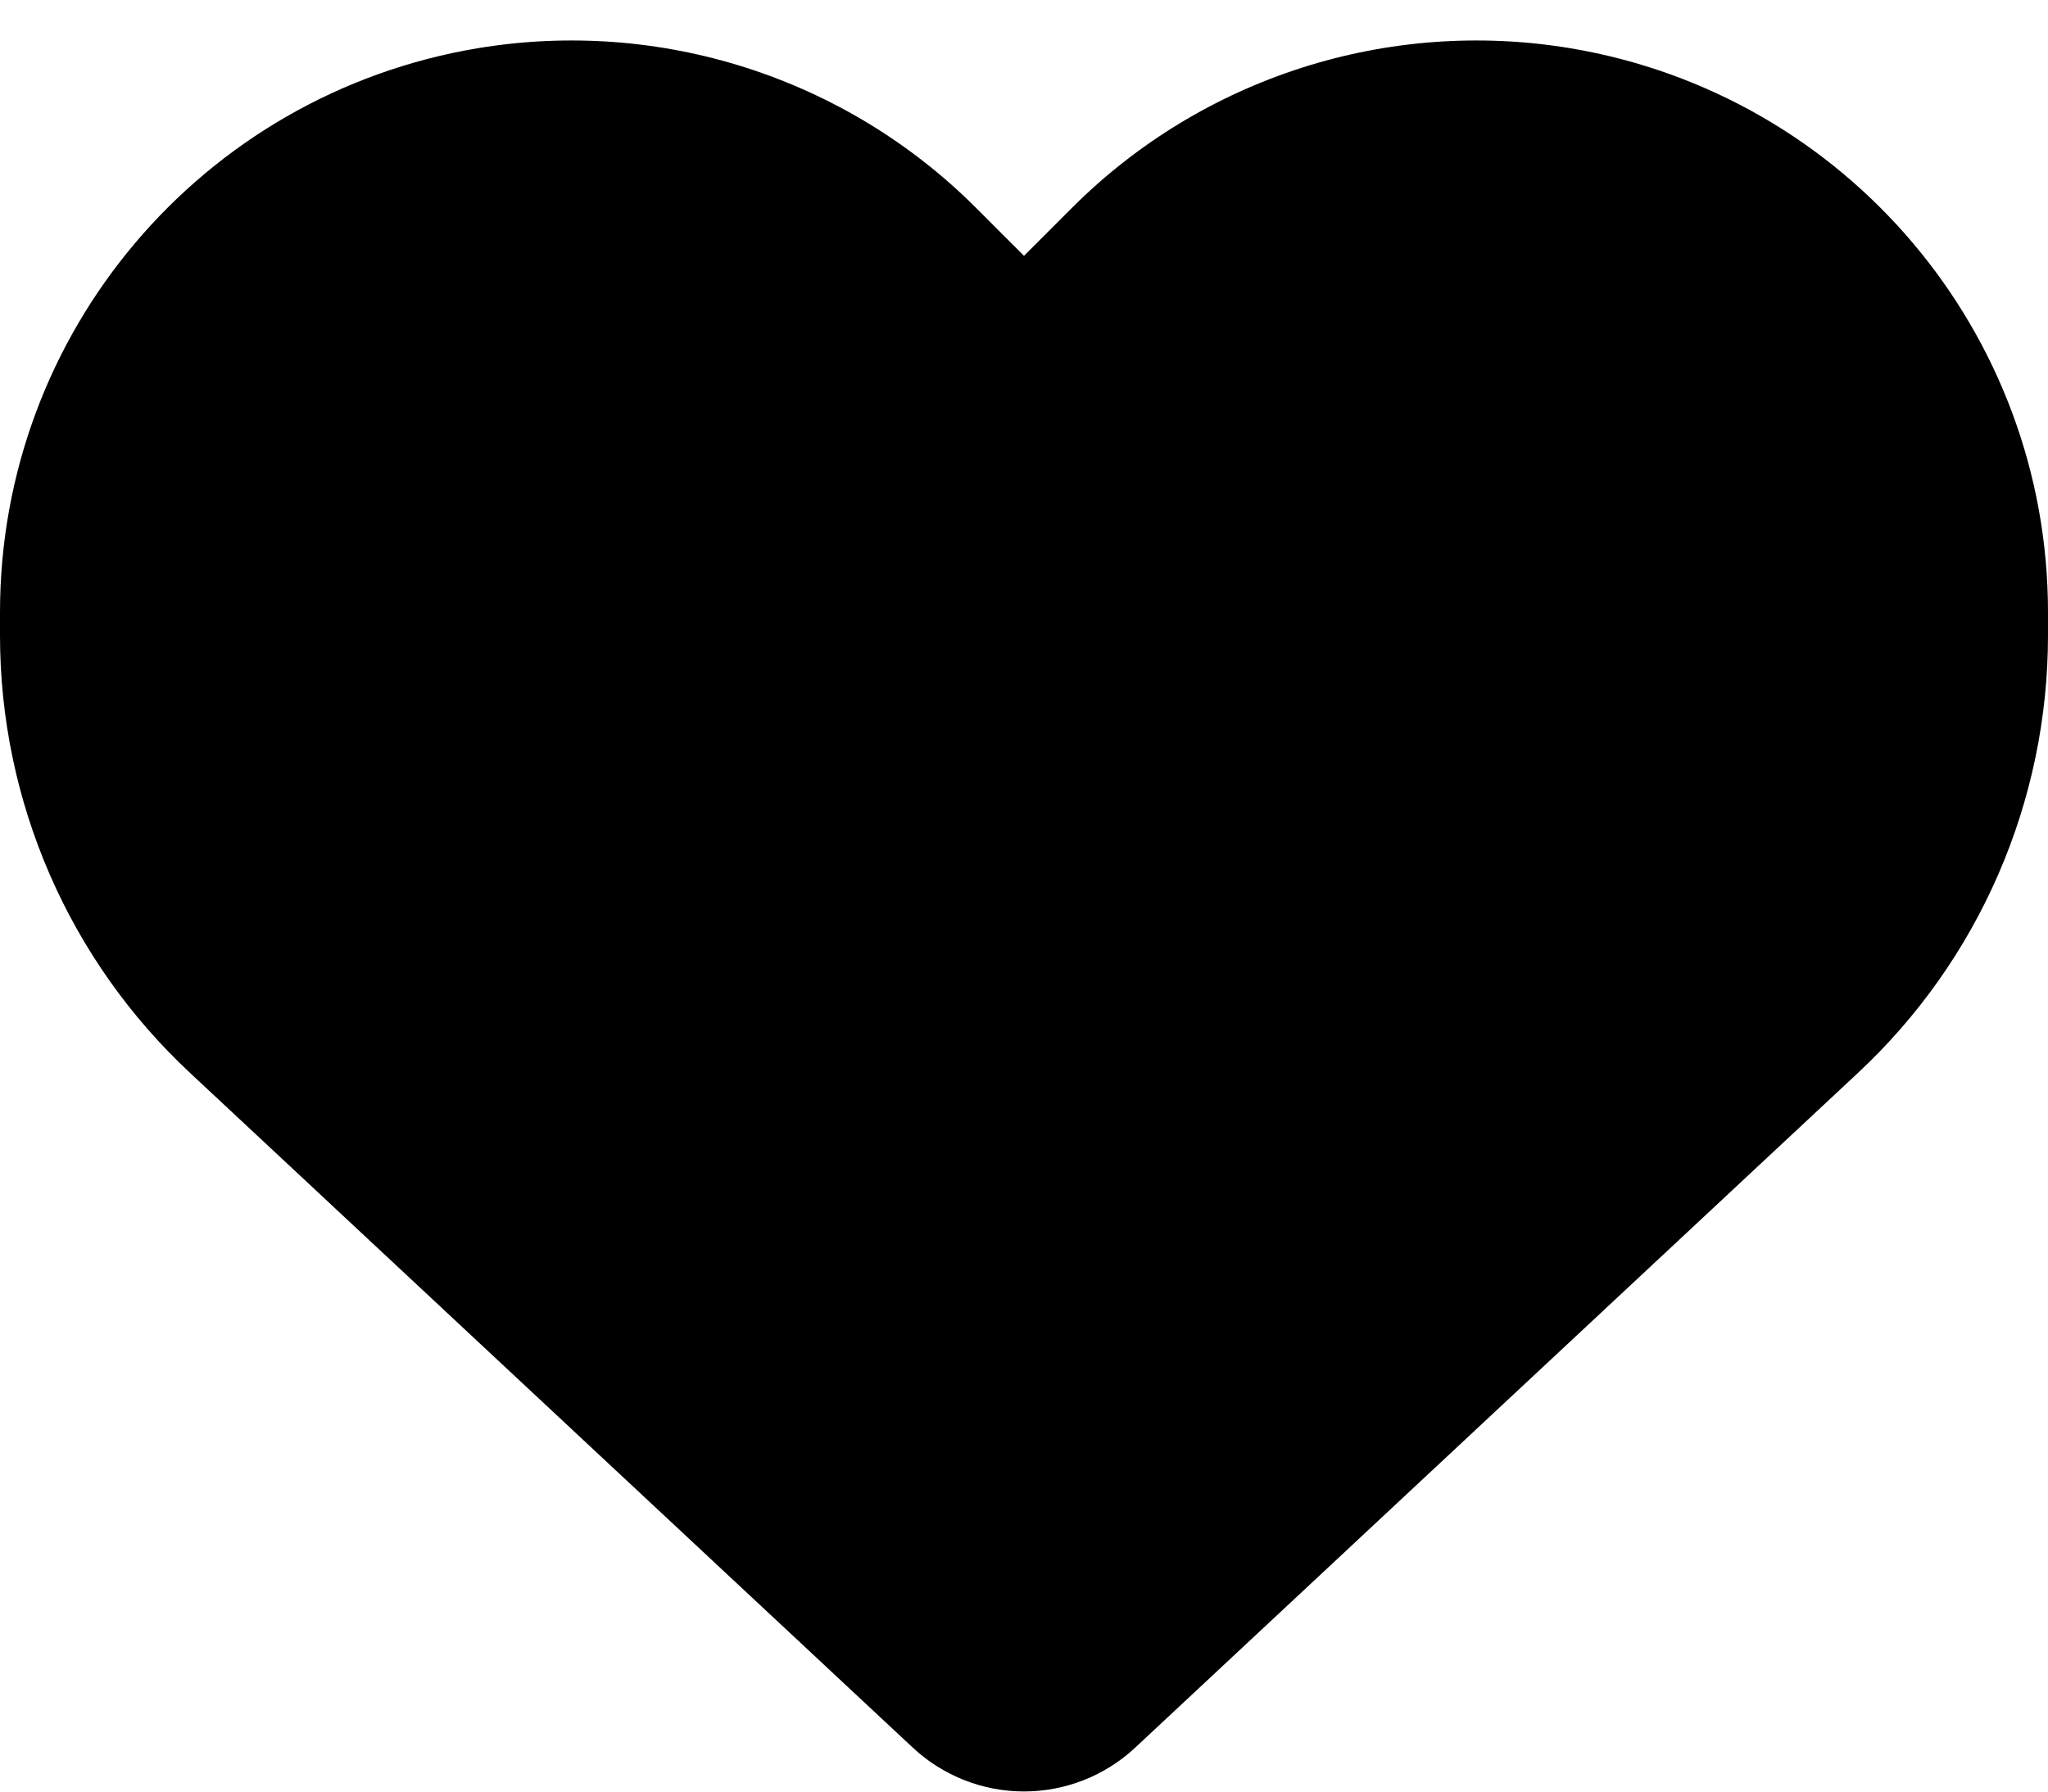 <svg width="16" height="14" viewBox="0 0 16 14" fill="none" xmlns="http://www.w3.org/2000/svg">
<path d="M1.488 8.387L7.134 13.659C7.369 13.877 7.678 13.999 8 13.999C8.322 13.999 8.631 13.877 8.866 13.659L14.512 8.387C15.463 7.502 16 6.262 16 4.965V4.784C16 2.599 14.422 0.737 12.269 0.377C10.844 0.14 9.394 0.605 8.375 1.624L8 1.999L7.625 1.624C6.606 0.605 5.156 0.14 3.731 0.377C1.578 0.737 0 2.599 0 4.784V4.965C0 6.262 0.537 7.502 1.488 8.387Z" fill="black"/>
</svg>

